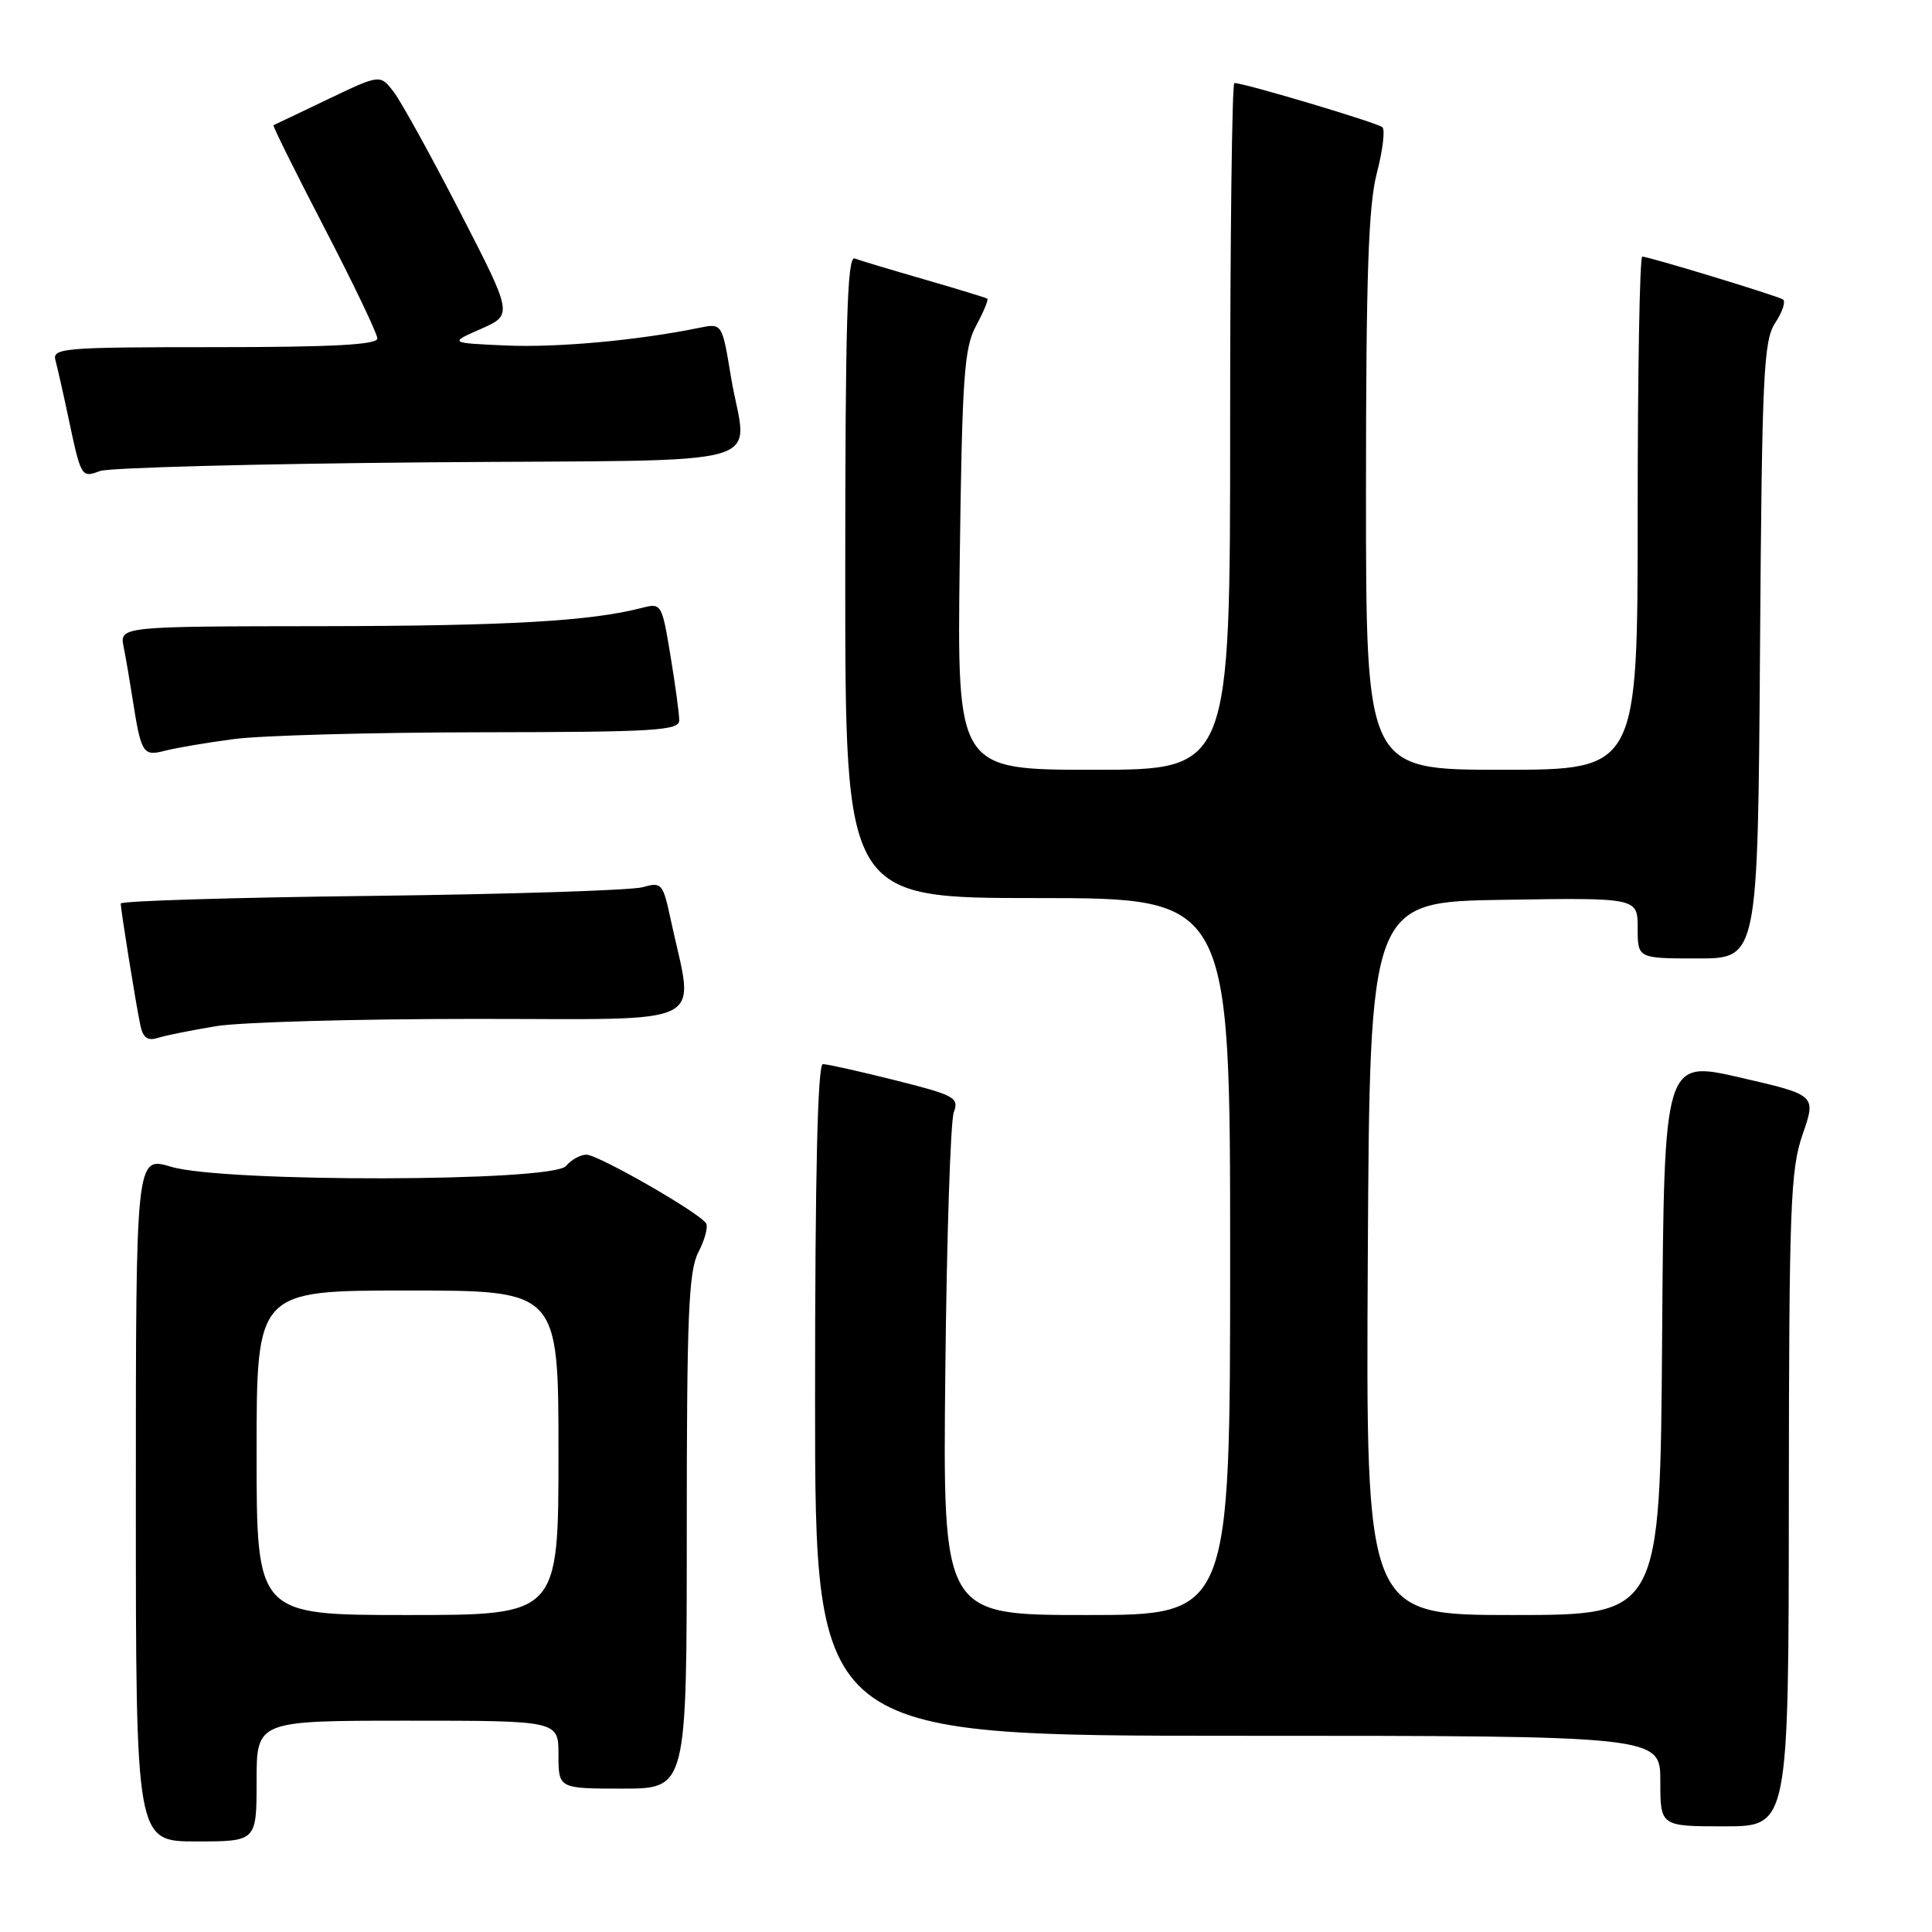 <?xml version="1.0" encoding="UTF-8" standalone="no"?>
<!DOCTYPE svg PUBLIC "-//W3C//DTD SVG 1.1//EN" "http://www.w3.org/Graphics/SVG/1.1/DTD/svg11.dtd" >
<svg xmlns="http://www.w3.org/2000/svg" xmlns:xlink="http://www.w3.org/1999/xlink" version="1.1" viewBox="0 0 256 256">
 <g >
 <path fill="currentColor"
d=" M 34.00 236.00 C 34.00 228.00 34.00 228.00 54.00 228.00 C 74.00 228.00 74.00 228.00 74.00 232.50 C 74.00 237.00 74.00 237.00 82.50 237.00 C 91.00 237.00 91.00 237.00 91.00 202.95 C 91.00 174.24 91.24 168.43 92.54 165.92 C 93.39 164.28 93.85 162.56 93.56 162.10 C 92.70 160.70 79.27 153.00 77.70 153.00 C 76.90 153.00 75.68 153.68 75.00 154.50 C 73.24 156.62 29.64 156.70 22.66 154.60 C 18.00 153.20 18.00 153.20 18.00 198.60 C 18.00 244.00 18.00 244.00 26.00 244.00 C 34.00 244.00 34.00 244.00 34.00 236.00 Z  M 237.03 198.75 C 237.06 159.78 237.24 154.99 238.86 150.30 C 240.66 145.10 240.66 145.10 230.58 142.78 C 220.50 140.46 220.50 140.46 220.24 177.23 C 219.98 214.00 219.98 214.00 200.48 214.00 C 180.98 214.00 180.98 214.00 181.24 166.75 C 181.50 119.50 181.50 119.50 199.25 119.23 C 217.00 118.95 217.00 118.95 217.00 122.98 C 217.00 127.00 217.00 127.00 224.96 127.00 C 232.92 127.00 232.92 127.00 233.21 86.20 C 233.47 49.44 233.67 45.15 235.24 42.76 C 236.20 41.30 236.65 39.91 236.24 39.67 C 235.33 39.14 218.45 34.00 217.61 34.00 C 217.27 34.00 217.00 49.30 217.00 68.00 C 217.00 102.00 217.00 102.00 199.00 102.00 C 181.00 102.00 181.00 102.00 181.00 65.22 C 181.00 36.55 181.32 27.23 182.43 22.97 C 183.22 19.96 183.55 17.21 183.18 16.86 C 182.56 16.28 164.89 11.00 163.56 11.00 C 163.25 11.00 163.00 31.47 163.00 56.50 C 163.00 102.00 163.00 102.00 144.91 102.00 C 126.81 102.00 126.81 102.00 127.17 74.25 C 127.49 49.83 127.75 46.10 129.34 43.16 C 130.33 41.32 131.00 39.71 130.82 39.58 C 130.65 39.45 126.90 38.30 122.50 37.03 C 118.10 35.76 113.94 34.51 113.25 34.25 C 112.26 33.88 112.00 42.73 112.00 76.39 C 112.00 119.00 112.00 119.00 137.50 119.00 C 163.00 119.00 163.00 119.00 163.00 166.50 C 163.00 214.00 163.00 214.00 143.96 214.00 C 124.92 214.00 124.92 214.00 125.26 181.75 C 125.44 164.01 125.95 148.55 126.38 147.39 C 127.10 145.44 126.53 145.13 118.62 143.14 C 113.92 141.96 109.61 141.00 109.04 141.00 C 108.34 141.00 108.00 155.46 108.00 185.50 C 108.00 230.00 108.00 230.00 164.00 230.00 C 220.00 230.00 220.00 230.00 220.00 236.00 C 220.00 242.00 220.00 242.00 228.50 242.00 C 237.00 242.00 237.00 242.00 237.03 198.75 Z  M 28.65 135.97 C 31.87 135.44 47.27 135.01 62.88 135.01 C 94.69 135.00 91.99 136.37 88.88 121.88 C 87.84 117.03 87.68 116.84 85.15 117.56 C 83.69 117.97 67.54 118.49 49.25 118.71 C 30.96 118.92 16.00 119.38 16.00 119.72 C 16.00 120.57 17.99 132.97 18.59 135.81 C 18.94 137.52 19.55 137.96 20.94 137.52 C 21.97 137.19 25.44 136.50 28.65 135.97 Z  M 31.00 97.93 C 34.58 97.45 49.31 97.05 63.75 97.03 C 86.83 97.00 90.00 96.81 90.00 95.44 C 90.00 94.59 89.48 90.73 88.84 86.87 C 87.71 80.01 87.63 79.88 85.09 80.54 C 78.27 82.31 67.32 82.94 42.67 82.97 C 15.84 83.00 15.84 83.00 16.39 85.75 C 16.69 87.26 17.21 90.30 17.55 92.50 C 18.70 99.86 18.93 100.24 21.84 99.48 C 23.30 99.10 27.42 98.40 31.00 97.93 Z  M 56.75 61.26 C 104.07 60.87 98.90 62.34 96.84 49.85 C 95.68 42.81 95.68 42.81 92.59 43.45 C 84.48 45.11 73.80 46.08 67.00 45.78 C 59.50 45.44 59.50 45.44 63.73 43.58 C 67.96 41.71 67.96 41.71 60.96 28.11 C 57.10 20.62 53.15 13.45 52.16 12.17 C 50.37 9.84 50.37 9.84 43.43 13.16 C 39.62 14.99 36.38 16.53 36.24 16.59 C 36.09 16.64 39.13 22.77 42.99 30.20 C 46.84 37.62 50.00 44.22 50.00 44.85 C 50.00 45.68 44.01 46.00 28.43 46.00 C 8.38 46.00 6.90 46.12 7.35 47.75 C 7.61 48.71 8.35 51.98 8.99 55.00 C 10.76 63.35 10.75 63.33 13.26 62.41 C 14.49 61.97 34.06 61.45 56.75 61.26 Z  M 34.00 192.50 C 34.00 171.00 34.00 171.00 54.00 171.00 C 74.00 171.00 74.00 171.00 74.00 192.50 C 74.00 214.00 74.00 214.00 54.00 214.00 C 34.00 214.00 34.00 214.00 34.00 192.50 Z "/>
</g>
</svg>